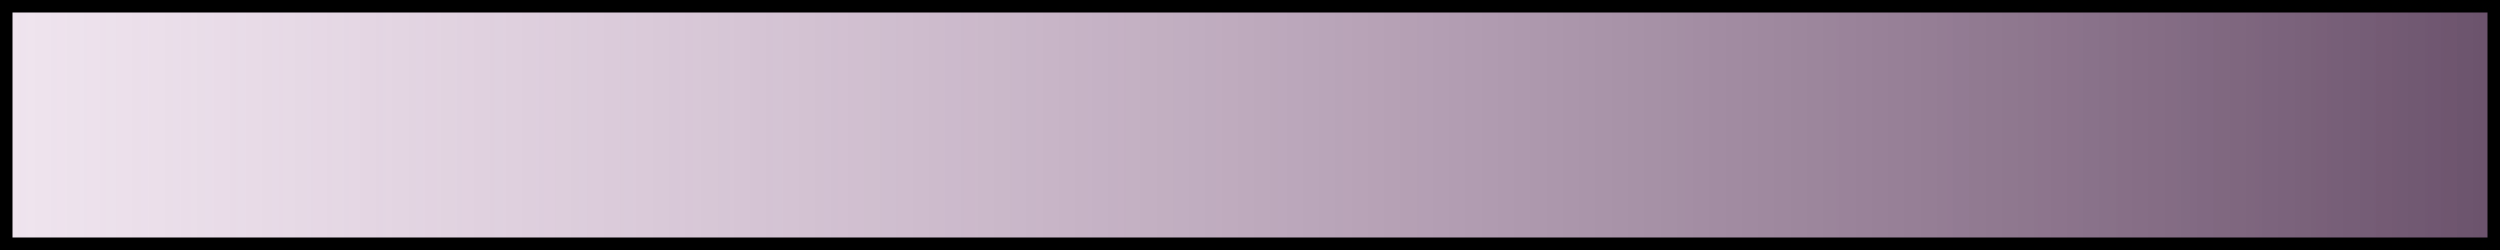 <?xml version="1.0" encoding="UTF-8"?>
<svg id="Layer_1" data-name="Layer 1" xmlns="http://www.w3.org/2000/svg" width="50" height="5" xmlns:xlink="http://www.w3.org/1999/xlink" viewBox="0 0 50 5">
  <defs>
    <linearGradient id="linear-gradient" x1=".12" y1="2.5" x2="49.88" y2="2.5" gradientUnits="userSpaceOnUse">
      <stop offset="0" stop-color="#bf94bc" stop-opacity=".25"/>
      <stop offset="1" stop-color="#513452" stop-opacity=".85"/>
    </linearGradient>
  </defs>
  <rect width="50" height="5" style="fill: #fff; stroke-width: 0px;"/>
  <g>
    <rect x=".12" y=".12" width="49.75" height="4.75" style="fill: url(#linear-gradient); stroke-width: 0px;"/>
    <path d="m49.75.25v4.5H.25V.25h49.5m.25-.25H0v5h50V0h0Z" style="stroke-width: 0px;"/>
  </g>
</svg>